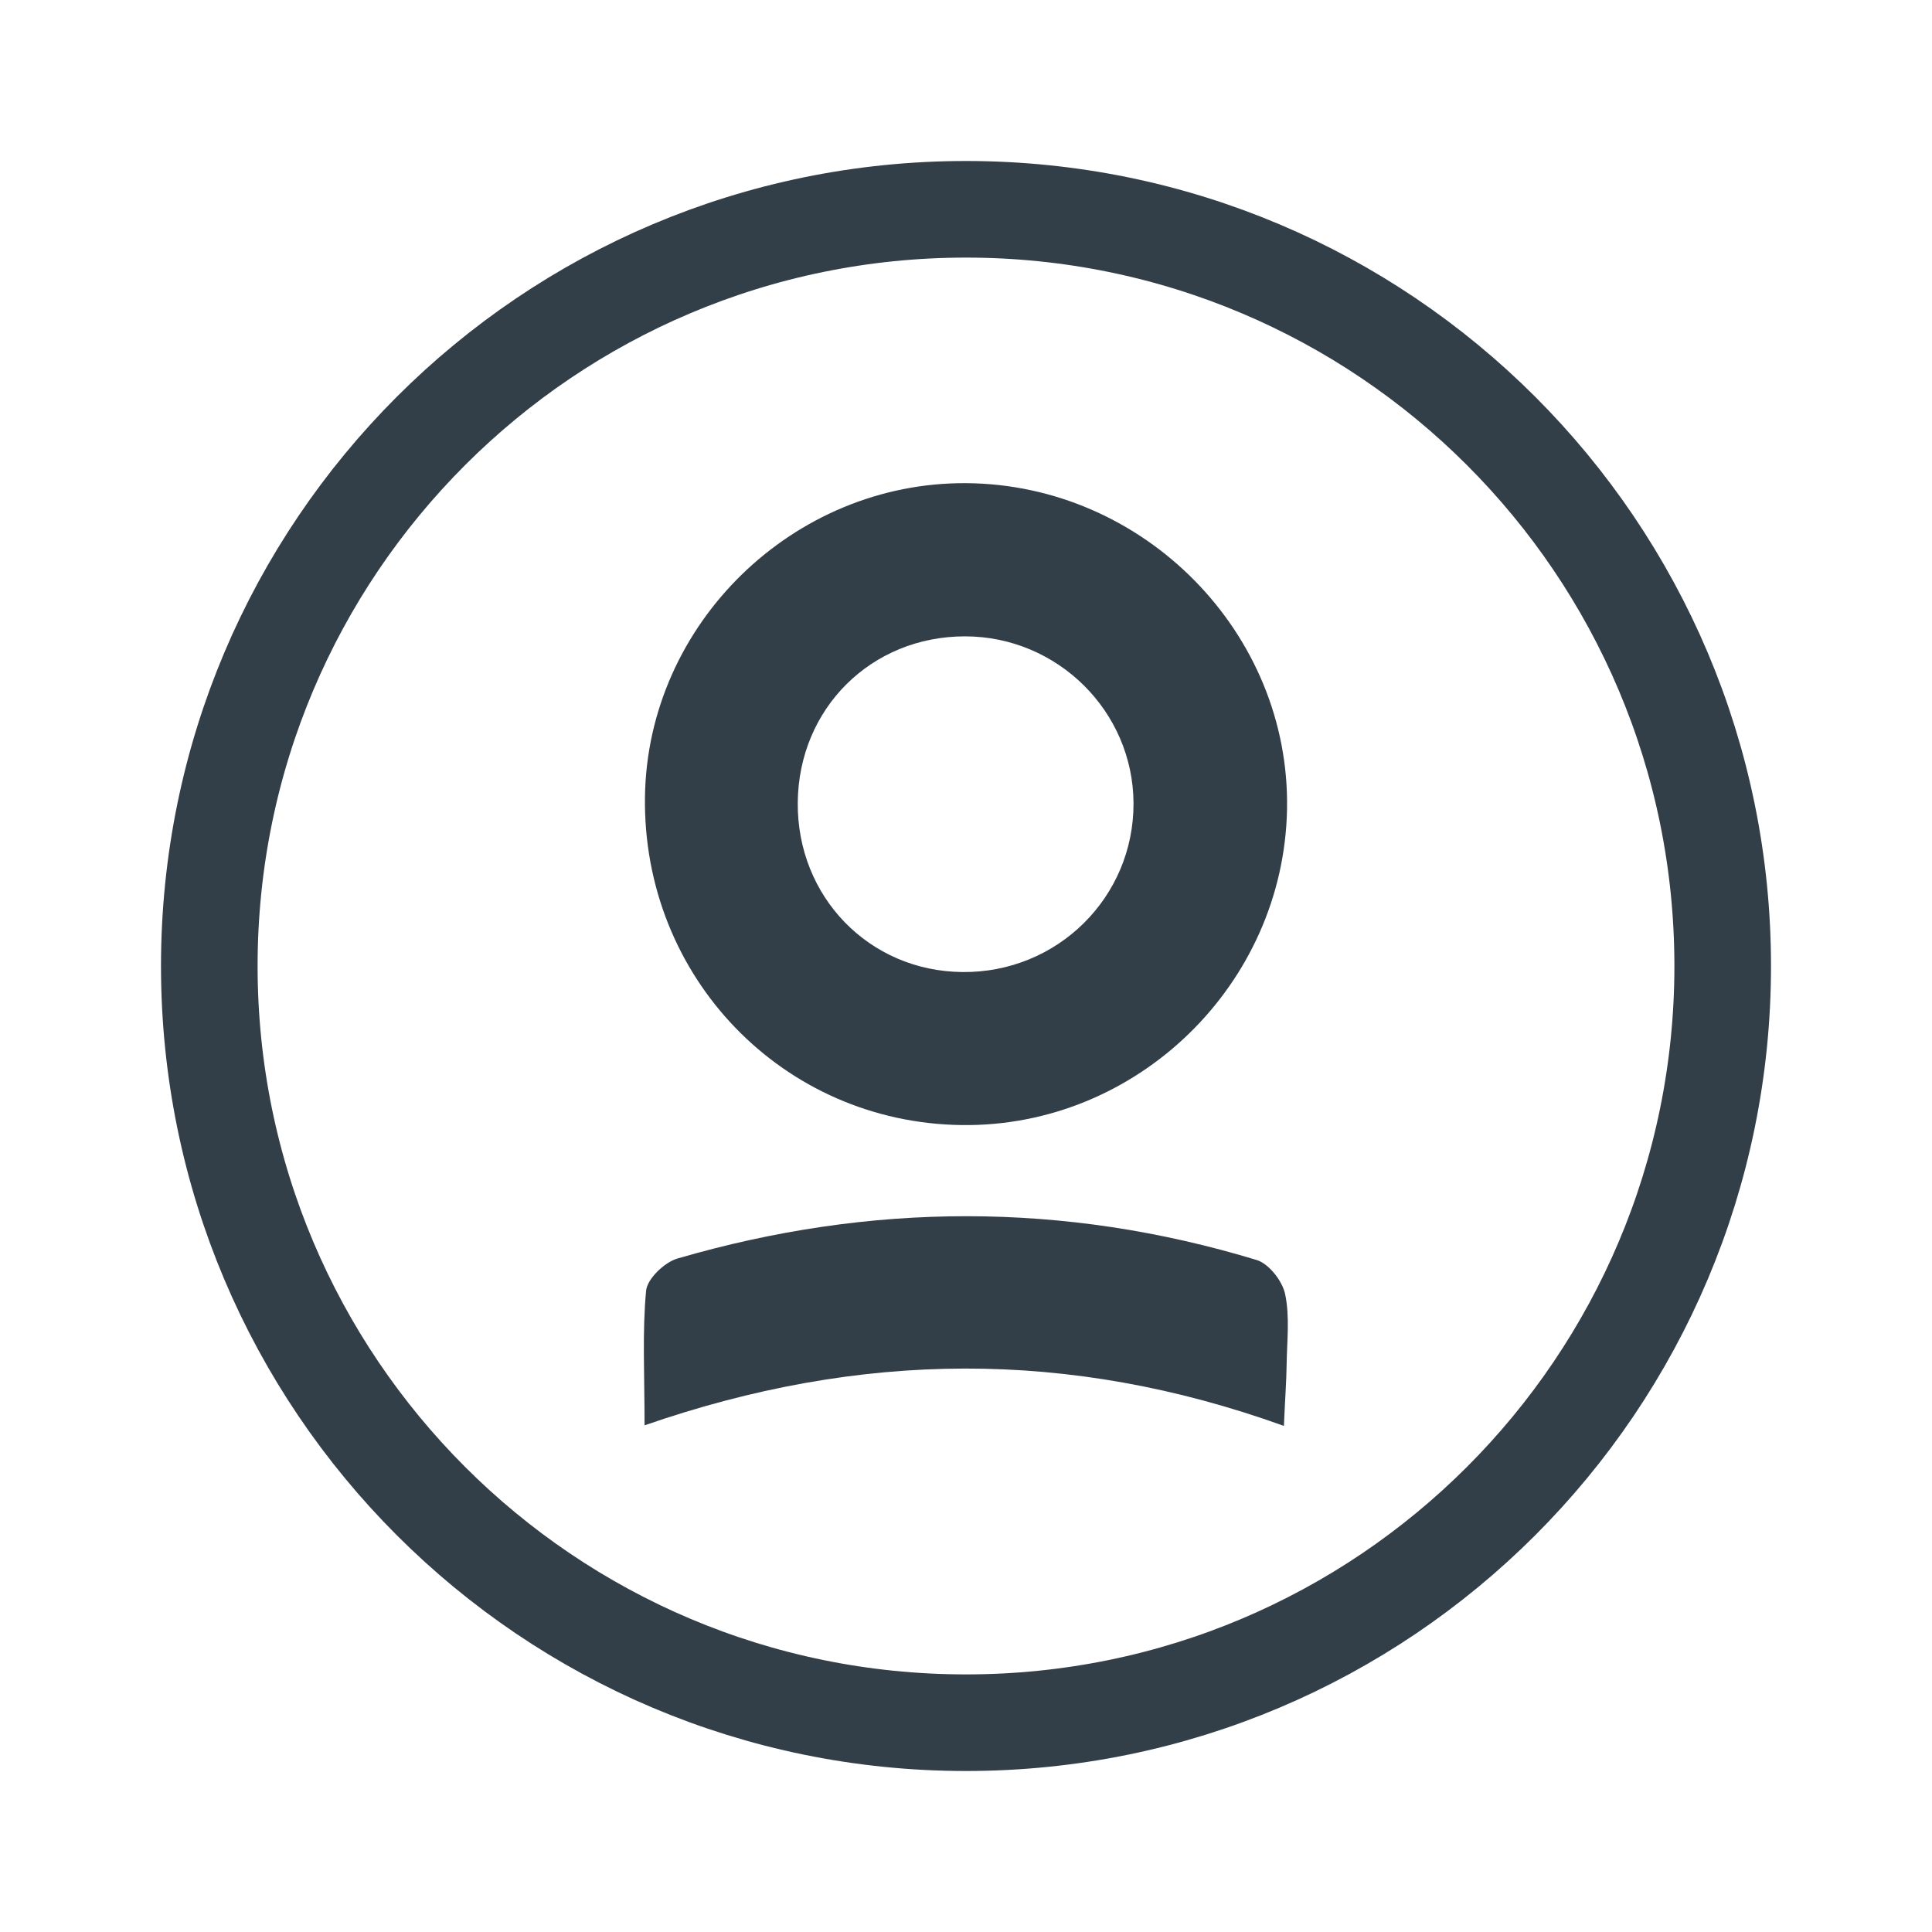 <svg width="24" height="24" viewBox="0 0 24 24" fill="none" xmlns="http://www.w3.org/2000/svg">
<path d="M21.4 12C21.4 17.192 17.192 21.4 12 21.4C6.809 21.4 2.6 17.192 2.6 12C2.6 6.809 6.809 2.6 12 2.6C17.192 2.6 21.4 6.809 21.4 12Z" stroke="#333F48" stroke-width="1.2"/>
<path d="M11.947 13.976C9.725 13.948 7.979 12.137 8.012 9.896C8.044 7.749 9.854 5.986 12.007 6.002C14.216 6.02 16.028 7.864 15.988 10.052C15.947 12.232 14.123 14.004 11.947 13.976ZM11.99 7.905C10.823 7.904 9.92 8.801 9.91 9.97C9.9 11.14 10.797 12.064 11.954 12.075C13.133 12.088 14.086 11.147 14.081 9.976C14.075 8.836 13.137 7.907 11.99 7.905Z" fill="#333F48"/>
<path d="M15.949 17.713C13.278 16.752 10.685 16.777 8.007 17.706C8.007 17.07 7.978 16.548 8.026 16.034C8.04 15.886 8.254 15.681 8.415 15.634C10.812 14.935 13.216 14.925 15.61 15.652C15.761 15.697 15.93 15.912 15.964 16.075C16.024 16.356 15.987 16.659 15.983 16.952C15.98 17.161 15.964 17.368 15.949 17.713Z" fill="#333F48"/>
</svg>

